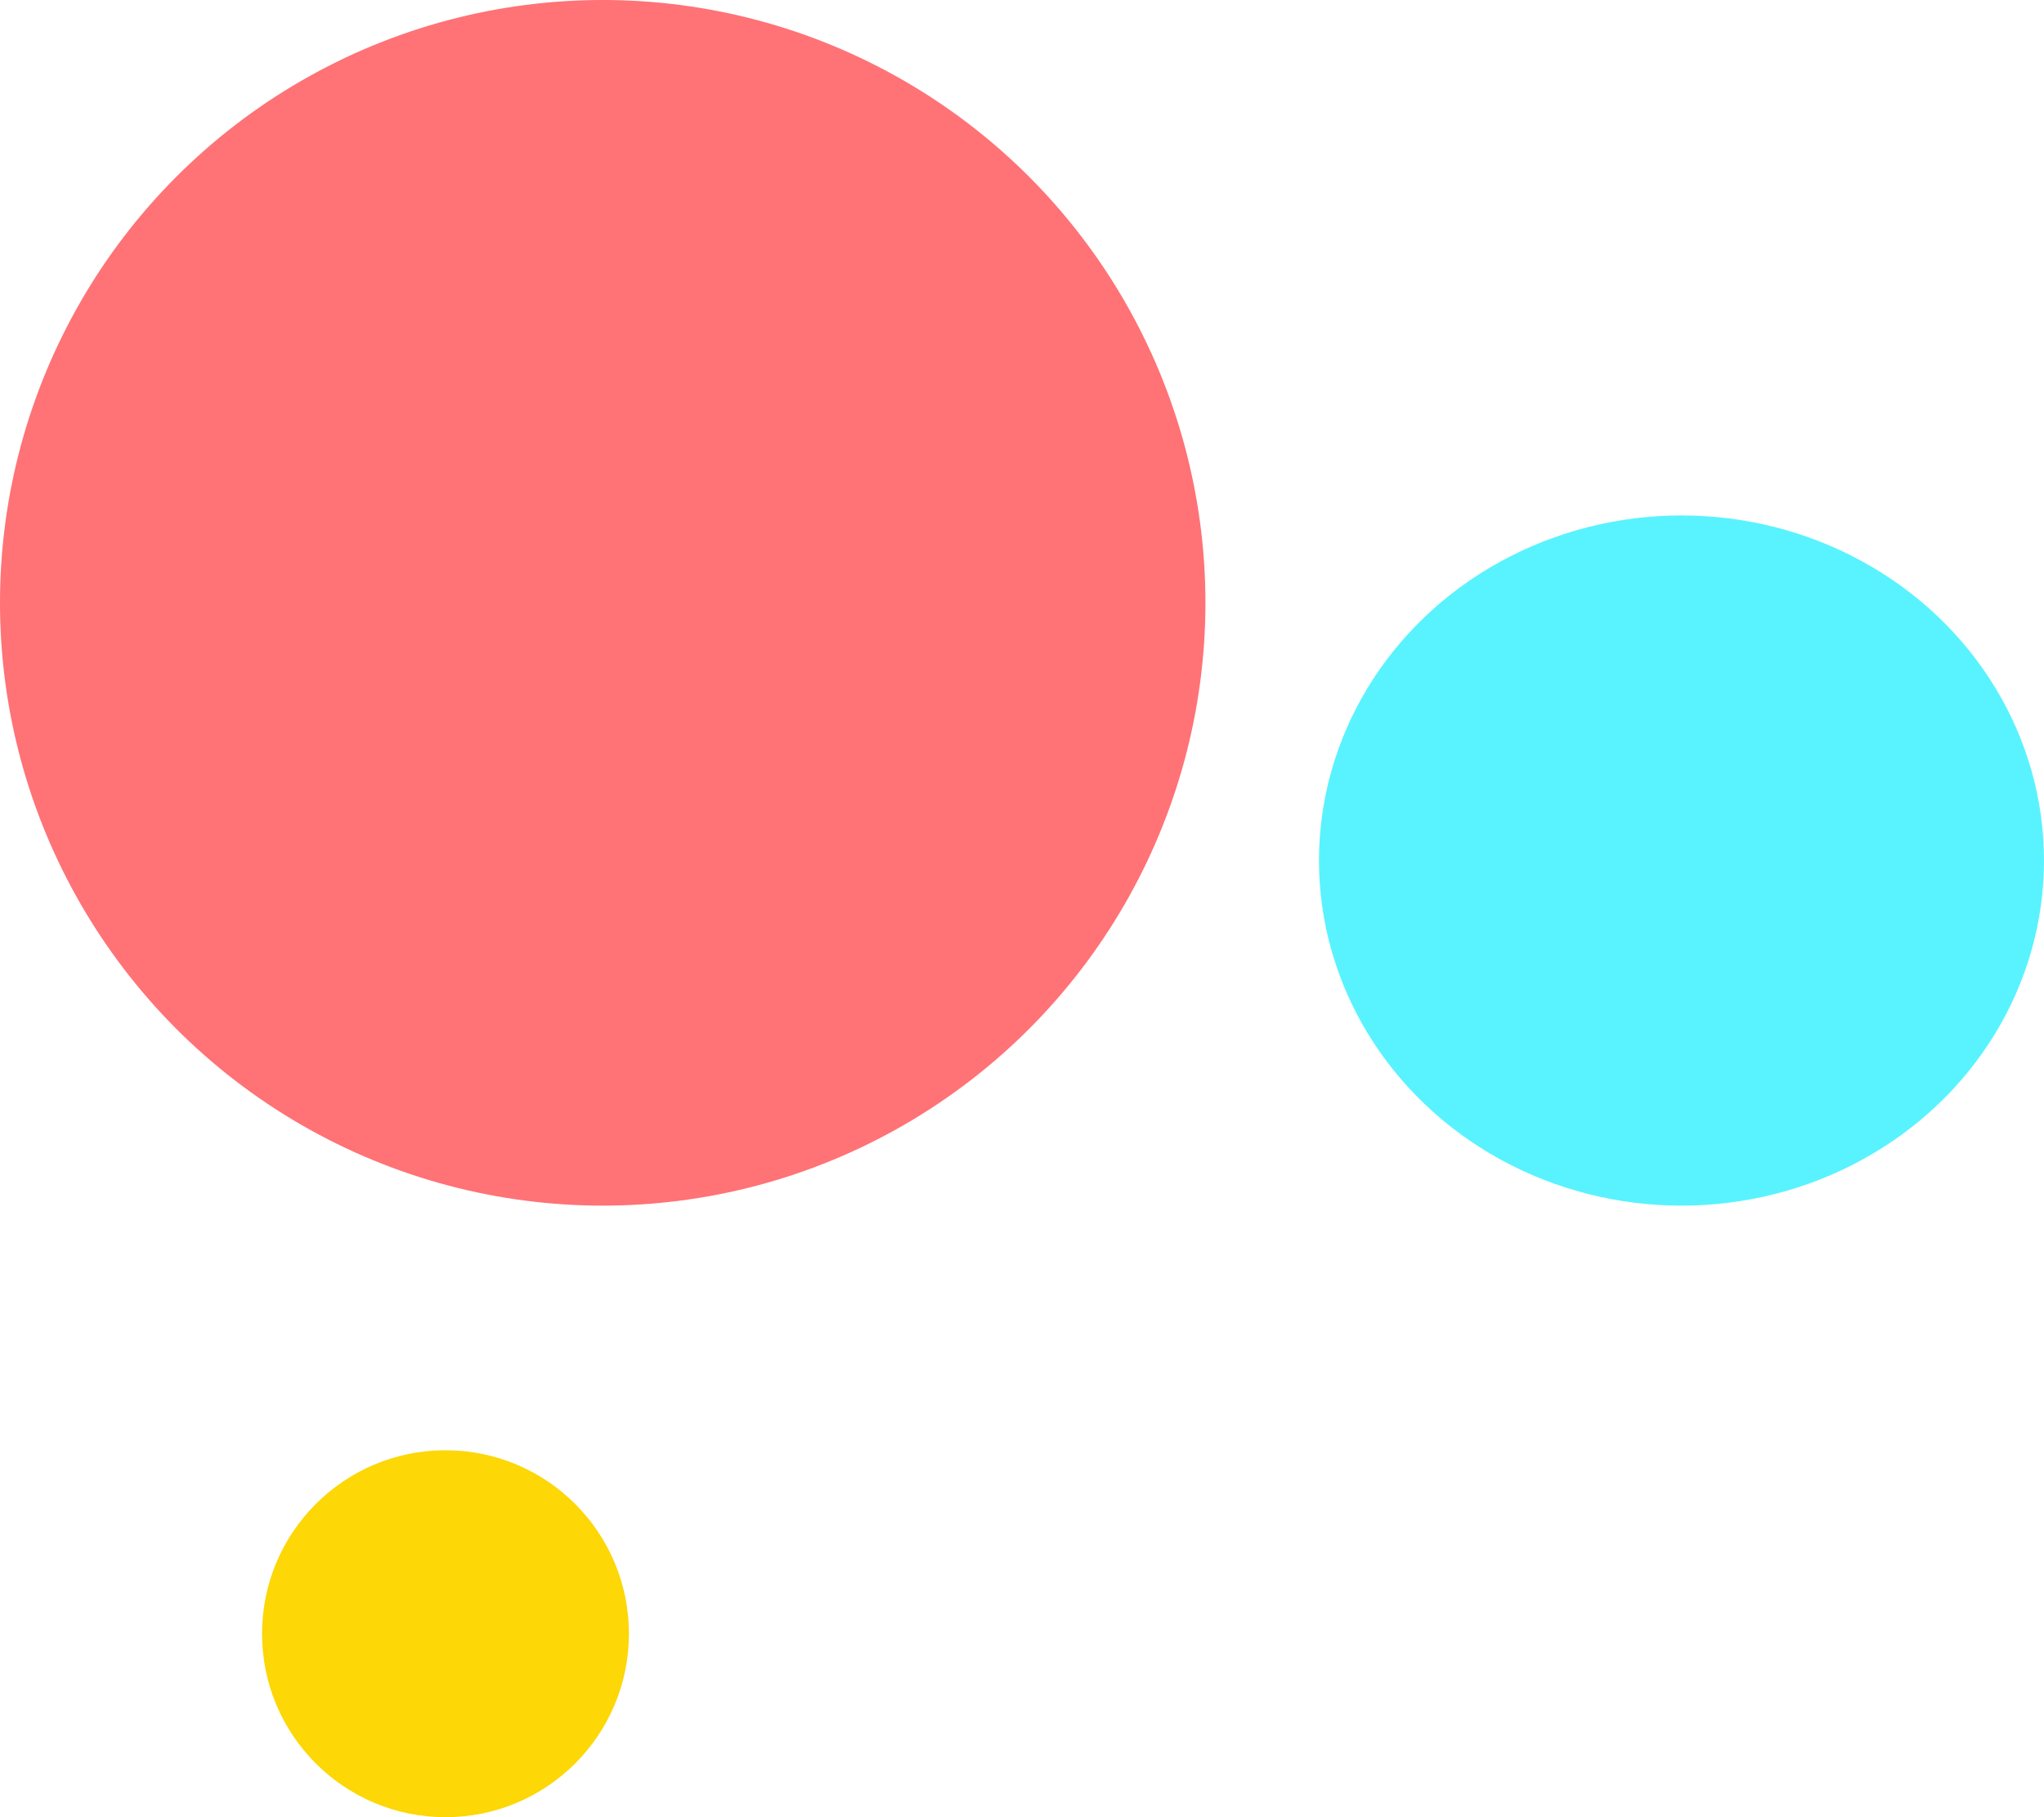 <svg xmlns="http://www.w3.org/2000/svg" width="234" height="208"><g data-name="Group 939"><g data-name="Group 506"><circle data-name="Ellipse 90" cx="69" cy="69" r="69" fill="#ff7276"/><ellipse data-name="Ellipse 94" cx="41.5" cy="39.5" rx="41.5" ry="39.5" transform="translate(151 59)" fill="#58f3ff"/><g data-name="Group 475"><circle data-name="Ellipse 99" cx="21" cy="21" r="21" fill="#fdd706" transform="translate(30 166)"/></g></g></g></svg>